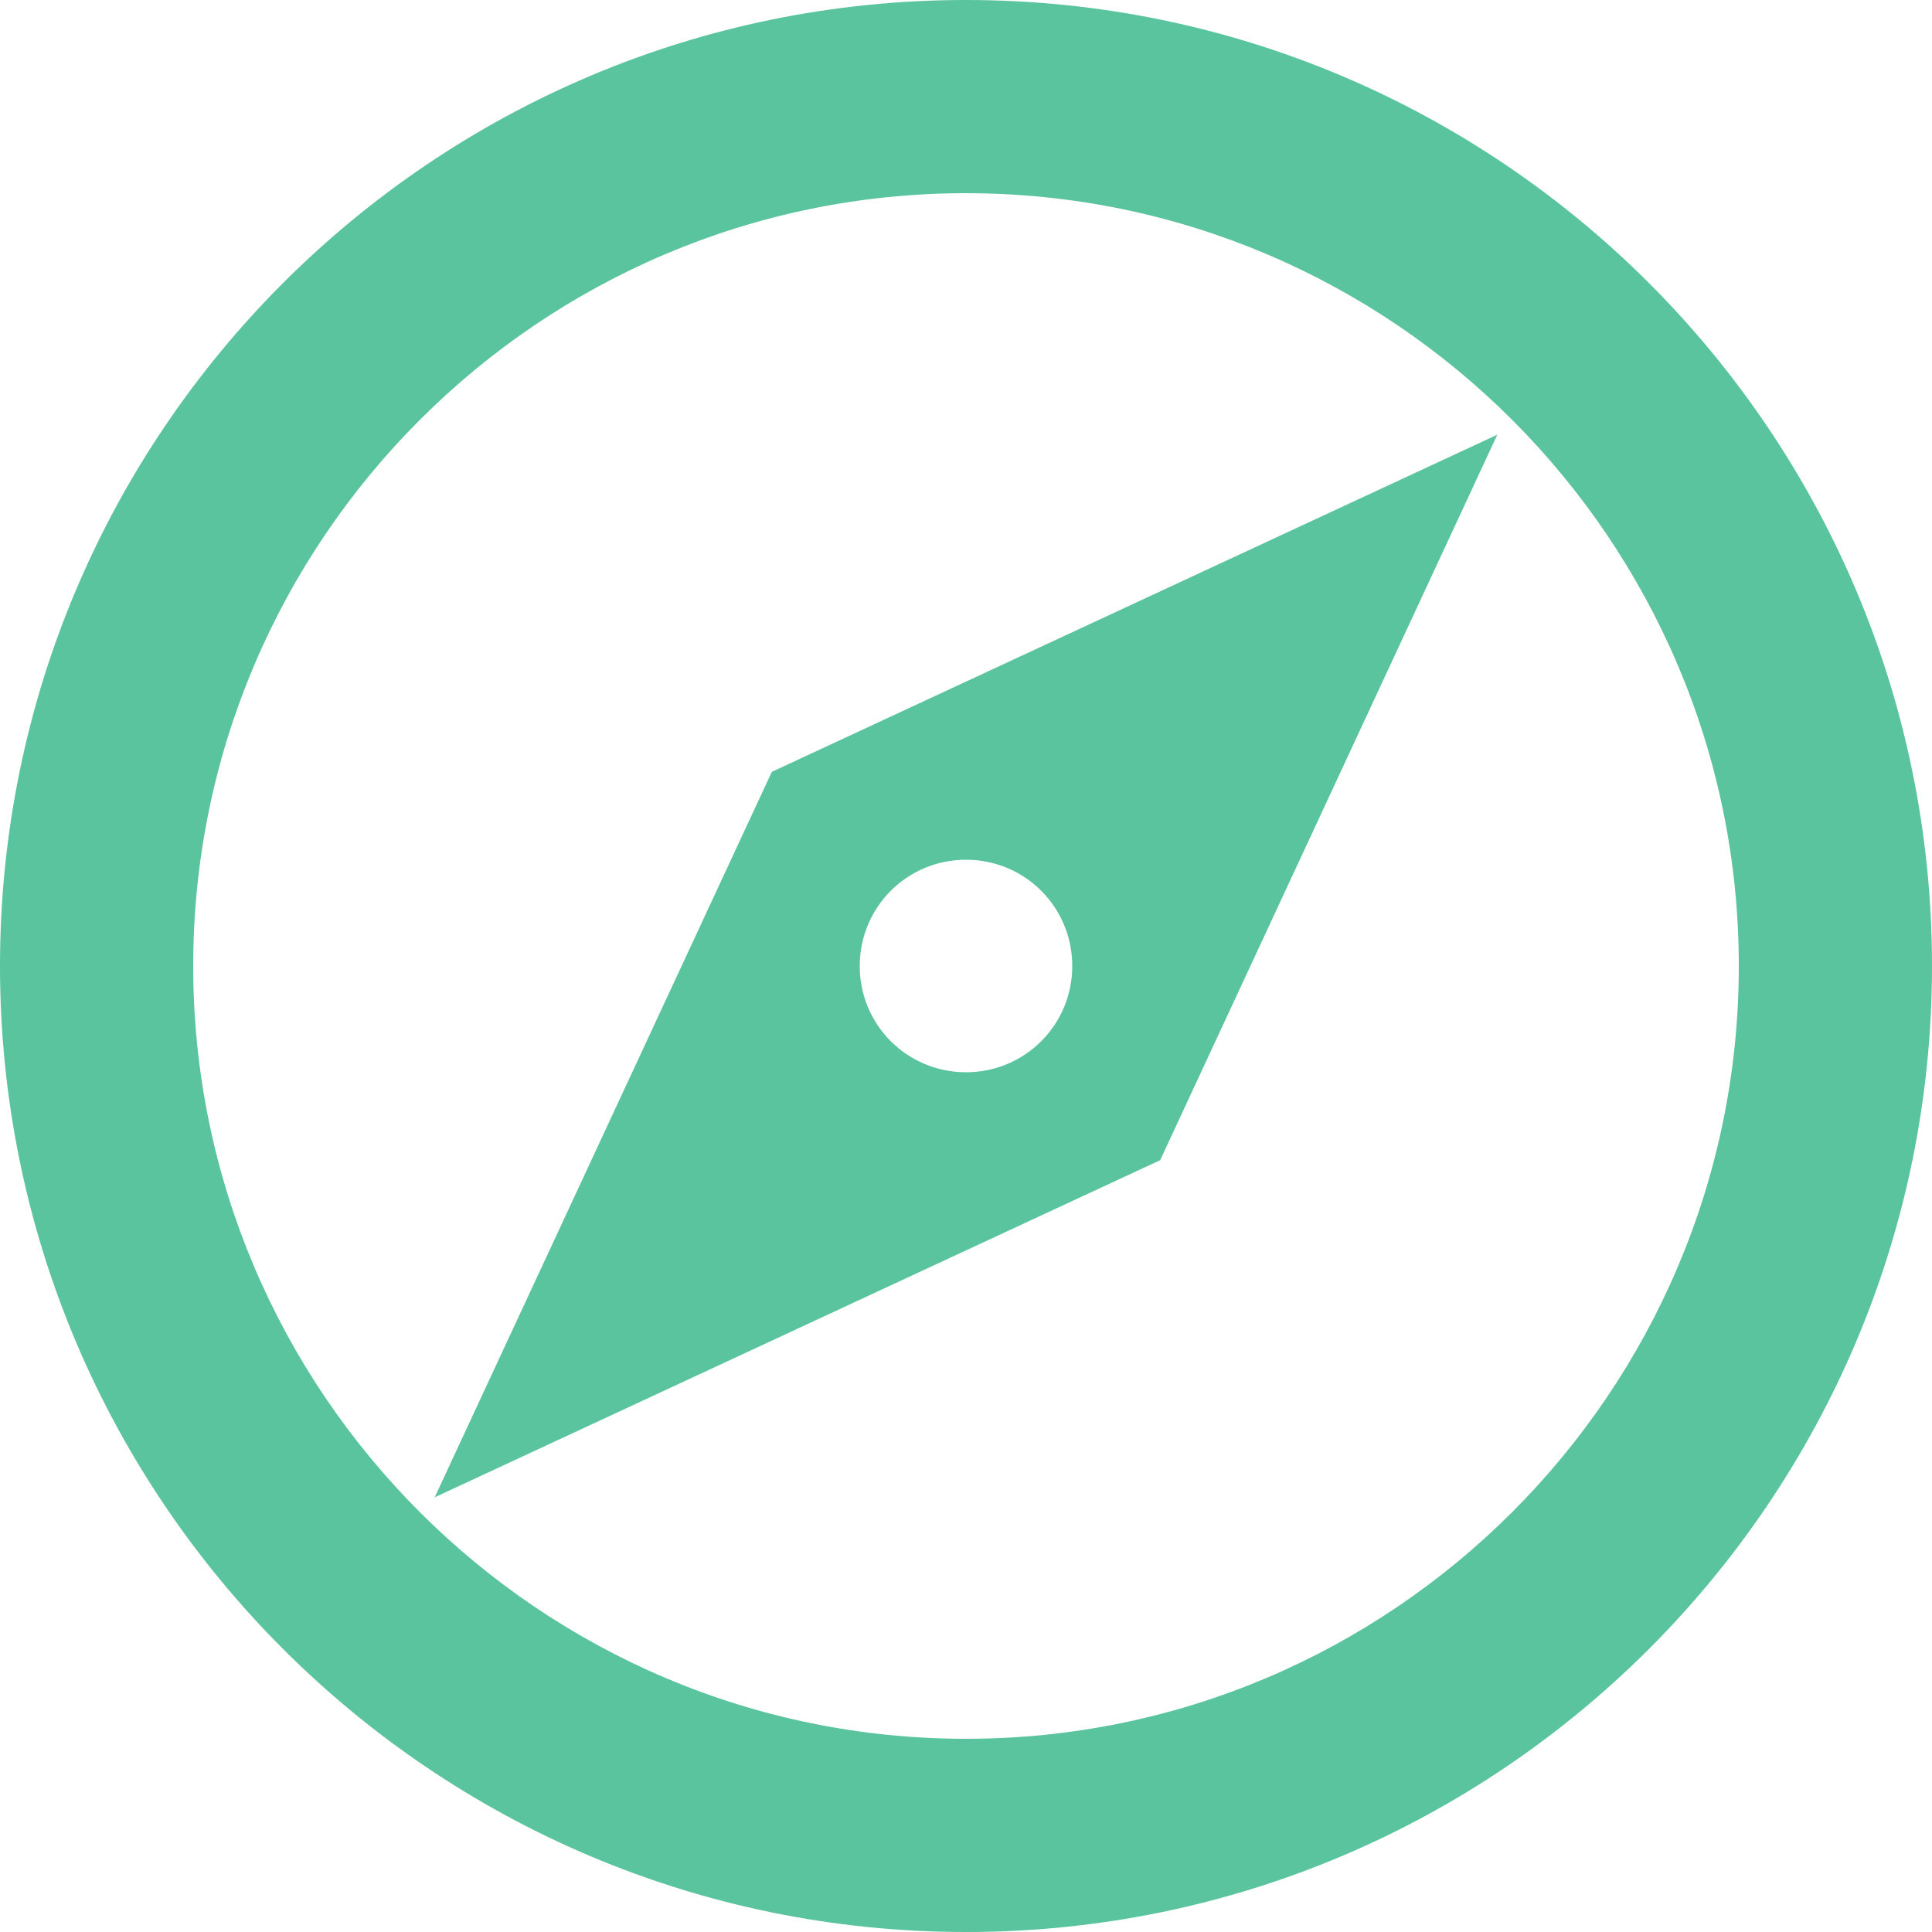 <svg xmlns="http://www.w3.org/2000/svg" width="30" height="30" fill="none"><path fill="#59C49E" d="M15 0C6.72 0 0 6.72 0 15c0 8.28 6.72 15 15 15 8.28 0 15-6.72 15-15 0-8.28-6.72-15-15-15Zm0 27C8.385 27 3 21.615 3 15S8.385 3 15 3s12 5.385 12 12-5.385 12-12 12Zm-8.25-3.75 11.265-5.235L23.25 6.75l-11.265 5.235L6.75 23.25Zm8.25-9.9c.915 0 1.65.735 1.65 1.65 0 .915-.735 1.65-1.65 1.65-.915 0-1.65-.735-1.65-1.65 0-.915.735-1.65 1.65-1.65Z"/></svg>
